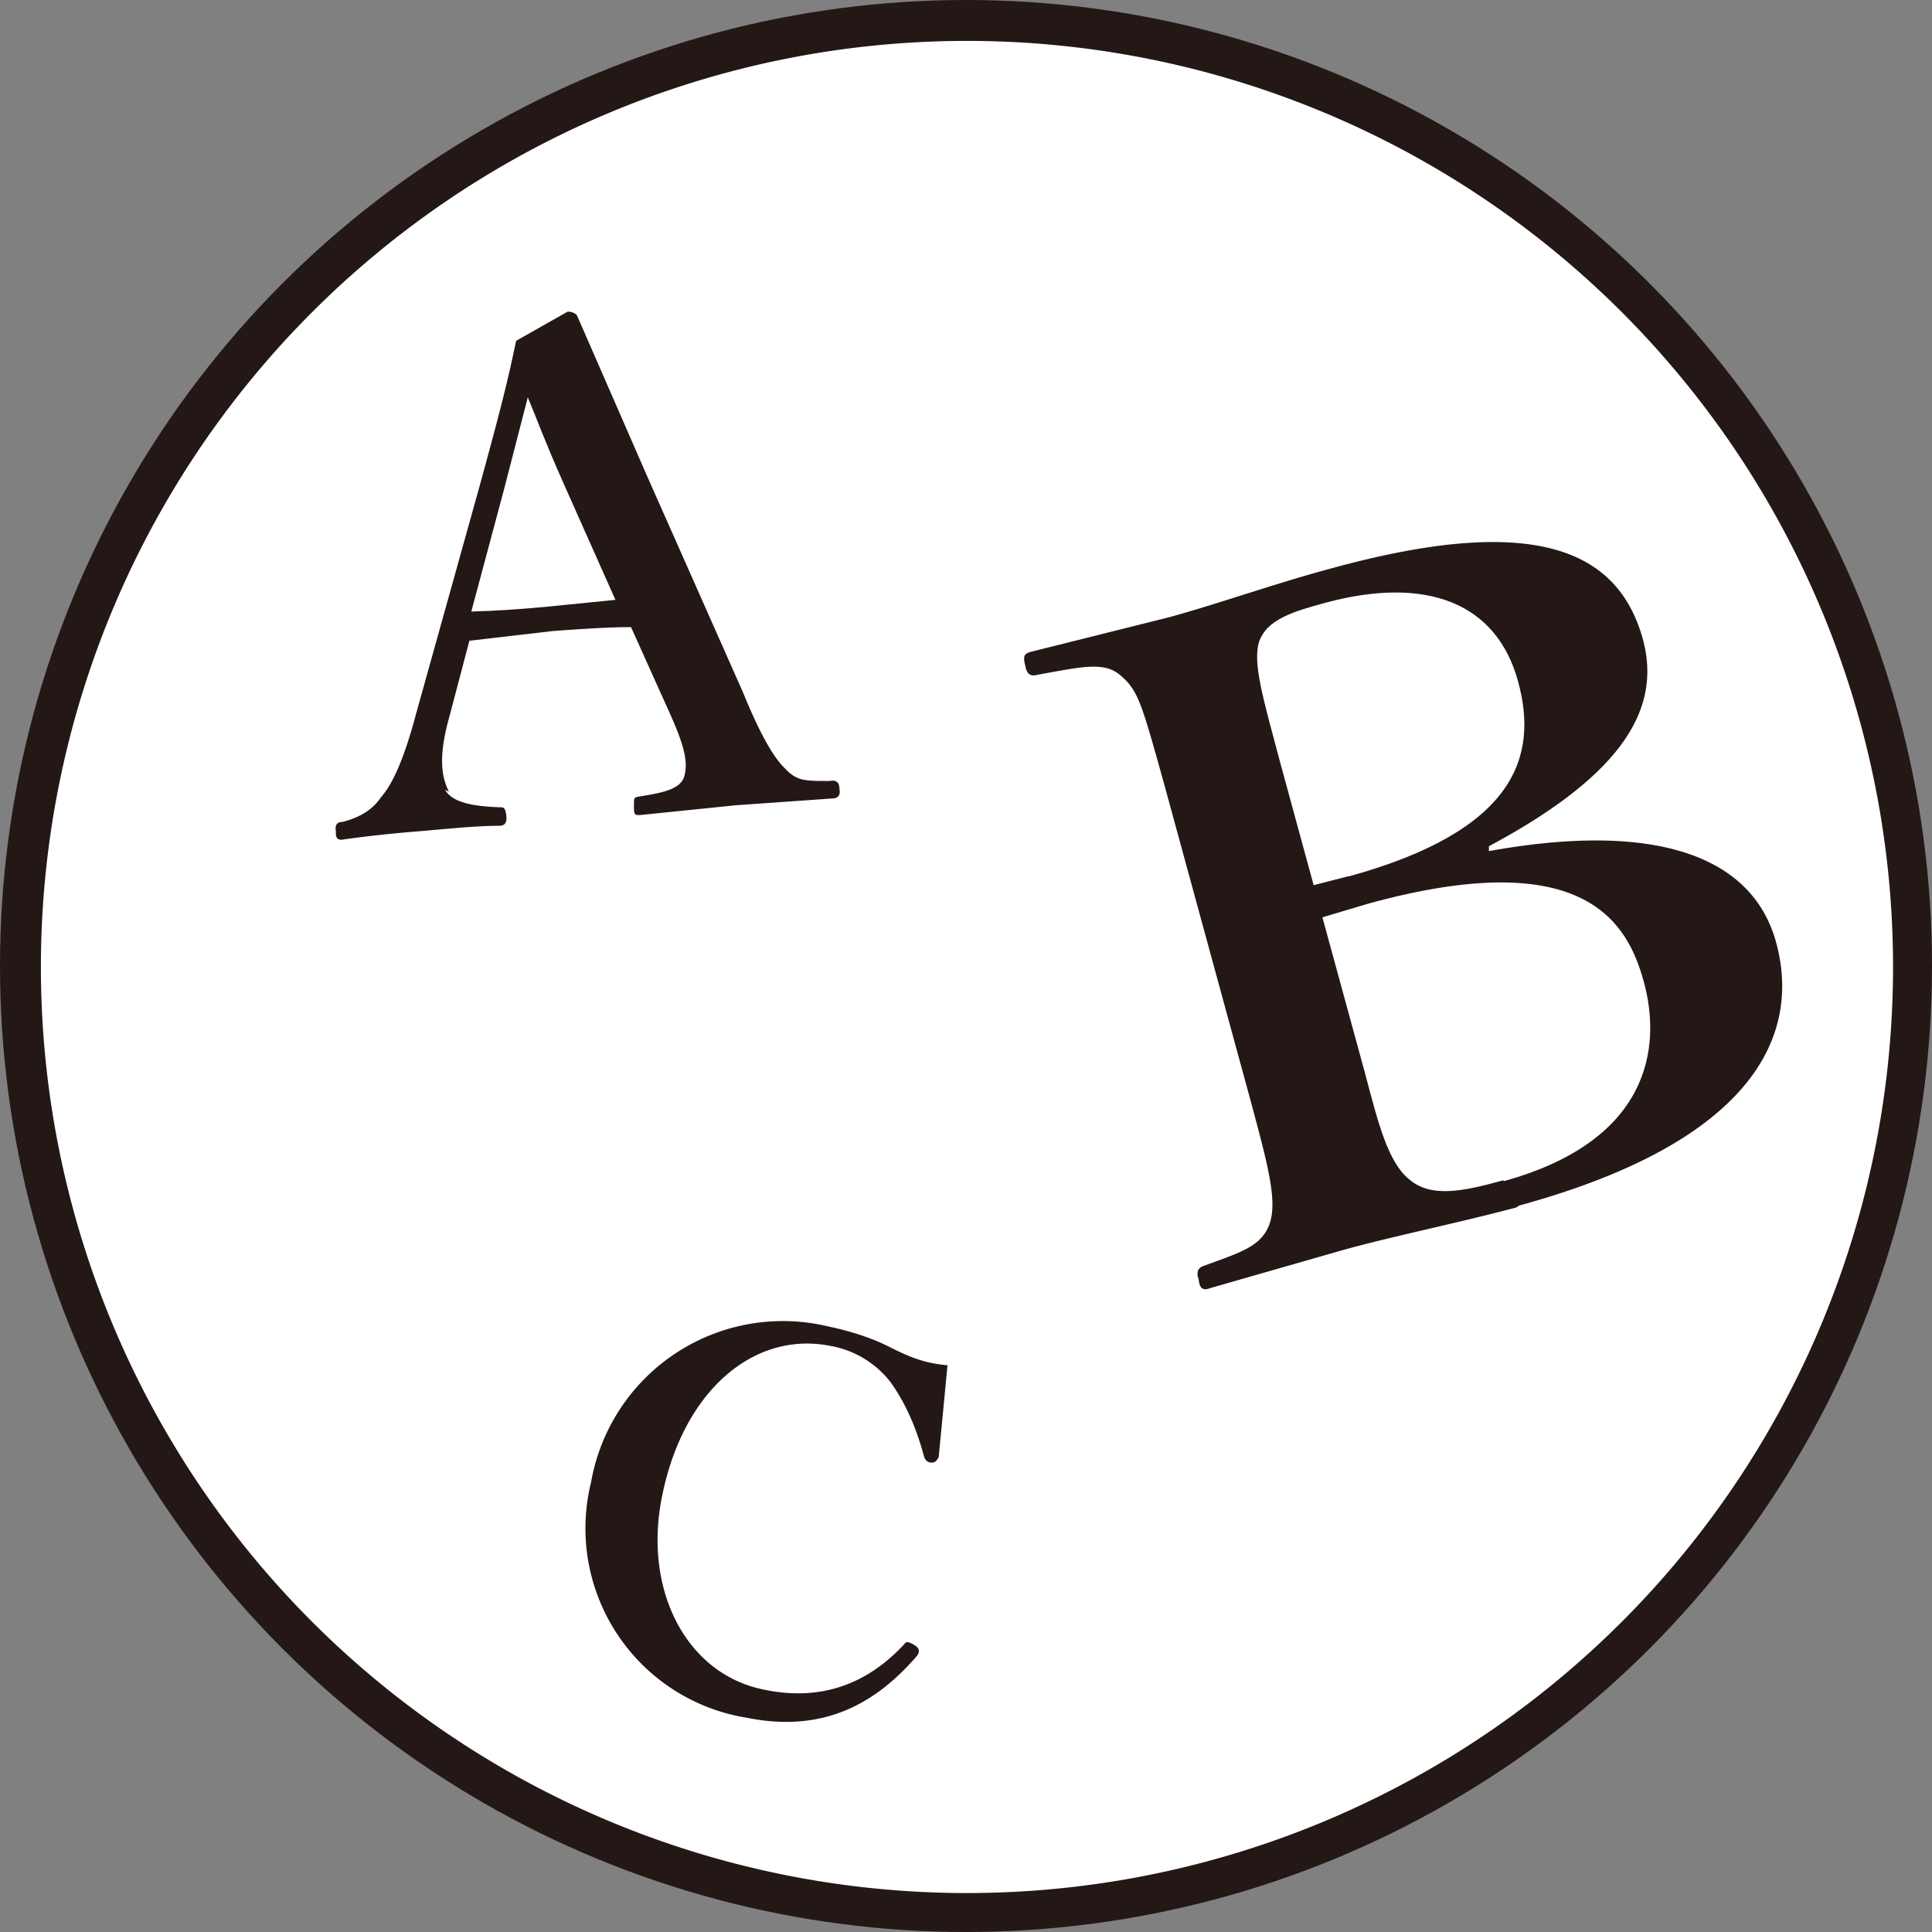 <svg xmlns="http://www.w3.org/2000/svg" id="_レイヤー_2" data-name="レイヤー 2" viewBox="0 0 19.84 19.84"><rect x="0" y="0" width="19.84" height="19.84" fill="#808080" stroke="none"/><defs><style>.cls-3{stroke-width:0;fill:#fff}</style></defs><g id="_レイヤー_9" data-name="レイヤー 9"><circle cx="9.92" cy="9.92" r="9.92" style="fill:#231815;stroke-width:0"/><path d="M9.92.42a9.5 9.5 0 1 0 .02 19.02A9.5 9.5 0 0 0 9.92.42M4.57 8.11c.08.14.31.17.56.18.04 0 .06 0 .07.09q.01.1-.07.1c-.26 0-.62.04-.87.06q-.37.03-.73.08-.09.02-.08-.08-.02-.1.07-.1.27-.07.39-.25.19-.21.36-.85l.65-2.33c.25-.91.3-1.13.38-1.51l.53-.3s.08 0 .1.05l.72 1.65.98 2.21q.24.59.42.77c.13.14.2.14.47.14q.1-.02.1.08.02.1-.08.1l-.99.07-.98.1c-.05 0-.06 0-.06-.09s0-.09.05-.1c.26-.04.44-.08.47-.22.04-.16-.02-.35-.19-.72l-.36-.8c-.23 0-.53.02-.8.04l-.86.1-.2.76c-.12.42-.09.63-.01.79Zm5.07 6.85s-.02.06-.07.06q-.06 0-.08-.06-.12-.45-.34-.76a1 1 0 0 0-.63-.38c-.77-.15-1.5.45-1.72 1.54-.2.97.25 1.83 1.04 1.99q.85.18 1.45-.47.02-.04.11.02.06.04.02.1c-.42.49-.96.8-1.75.64a1.97 1.97 0 0 1-1.6-2.42 2 2 0 0 1 2.43-1.6q.38.08.65.22c.2.1.35.16.58.18zm5.93-2.56c-.6.16-1.29.3-1.79.44l-1.36.39q-.1.04-.11-.09-.04-.11.05-.14c.38-.14.6-.2.68-.44s-.03-.63-.19-1.23l-.89-3.26c-.24-.86-.27-.98-.46-1.14-.17-.14-.4-.08-.85 0q-.1.03-.12-.09c-.03-.11-.01-.13.07-.15l1.4-.35c.48-.13 1.1-.35 1.66-.5 2.14-.59 2.96-.17 3.21.72.18.66-.12 1.35-1.58 2.13v.05c1.66-.3 2.7.02 2.95.94s-.19 2.03-2.64 2.7Z" class="cls-3"/><path d="m6.32 6.16-.7.07q-.41.04-.78.05l.34-1.27.24-.93c.1.24.17.44.37.89zm9.12 5.96c-.43.12-.75.18-.97-.01-.22-.18-.32-.59-.45-1.08l-.44-1.61.47-.14c2.25-.62 2.67.22 2.83.8.19.69.05 1.64-1.44 2.05ZM13.84 9l-.35.09-.36-1.32c-.15-.57-.27-.96-.2-1.18.08-.23.35-.31.68-.4 1.04-.28 1.76 0 1.98.81.21.77-.03 1.53-1.74 2Z" class="cls-3"/><path d="M.14.14H19.7V19.7H.14z" style="stroke-width:0;fill:none"/></g></svg>